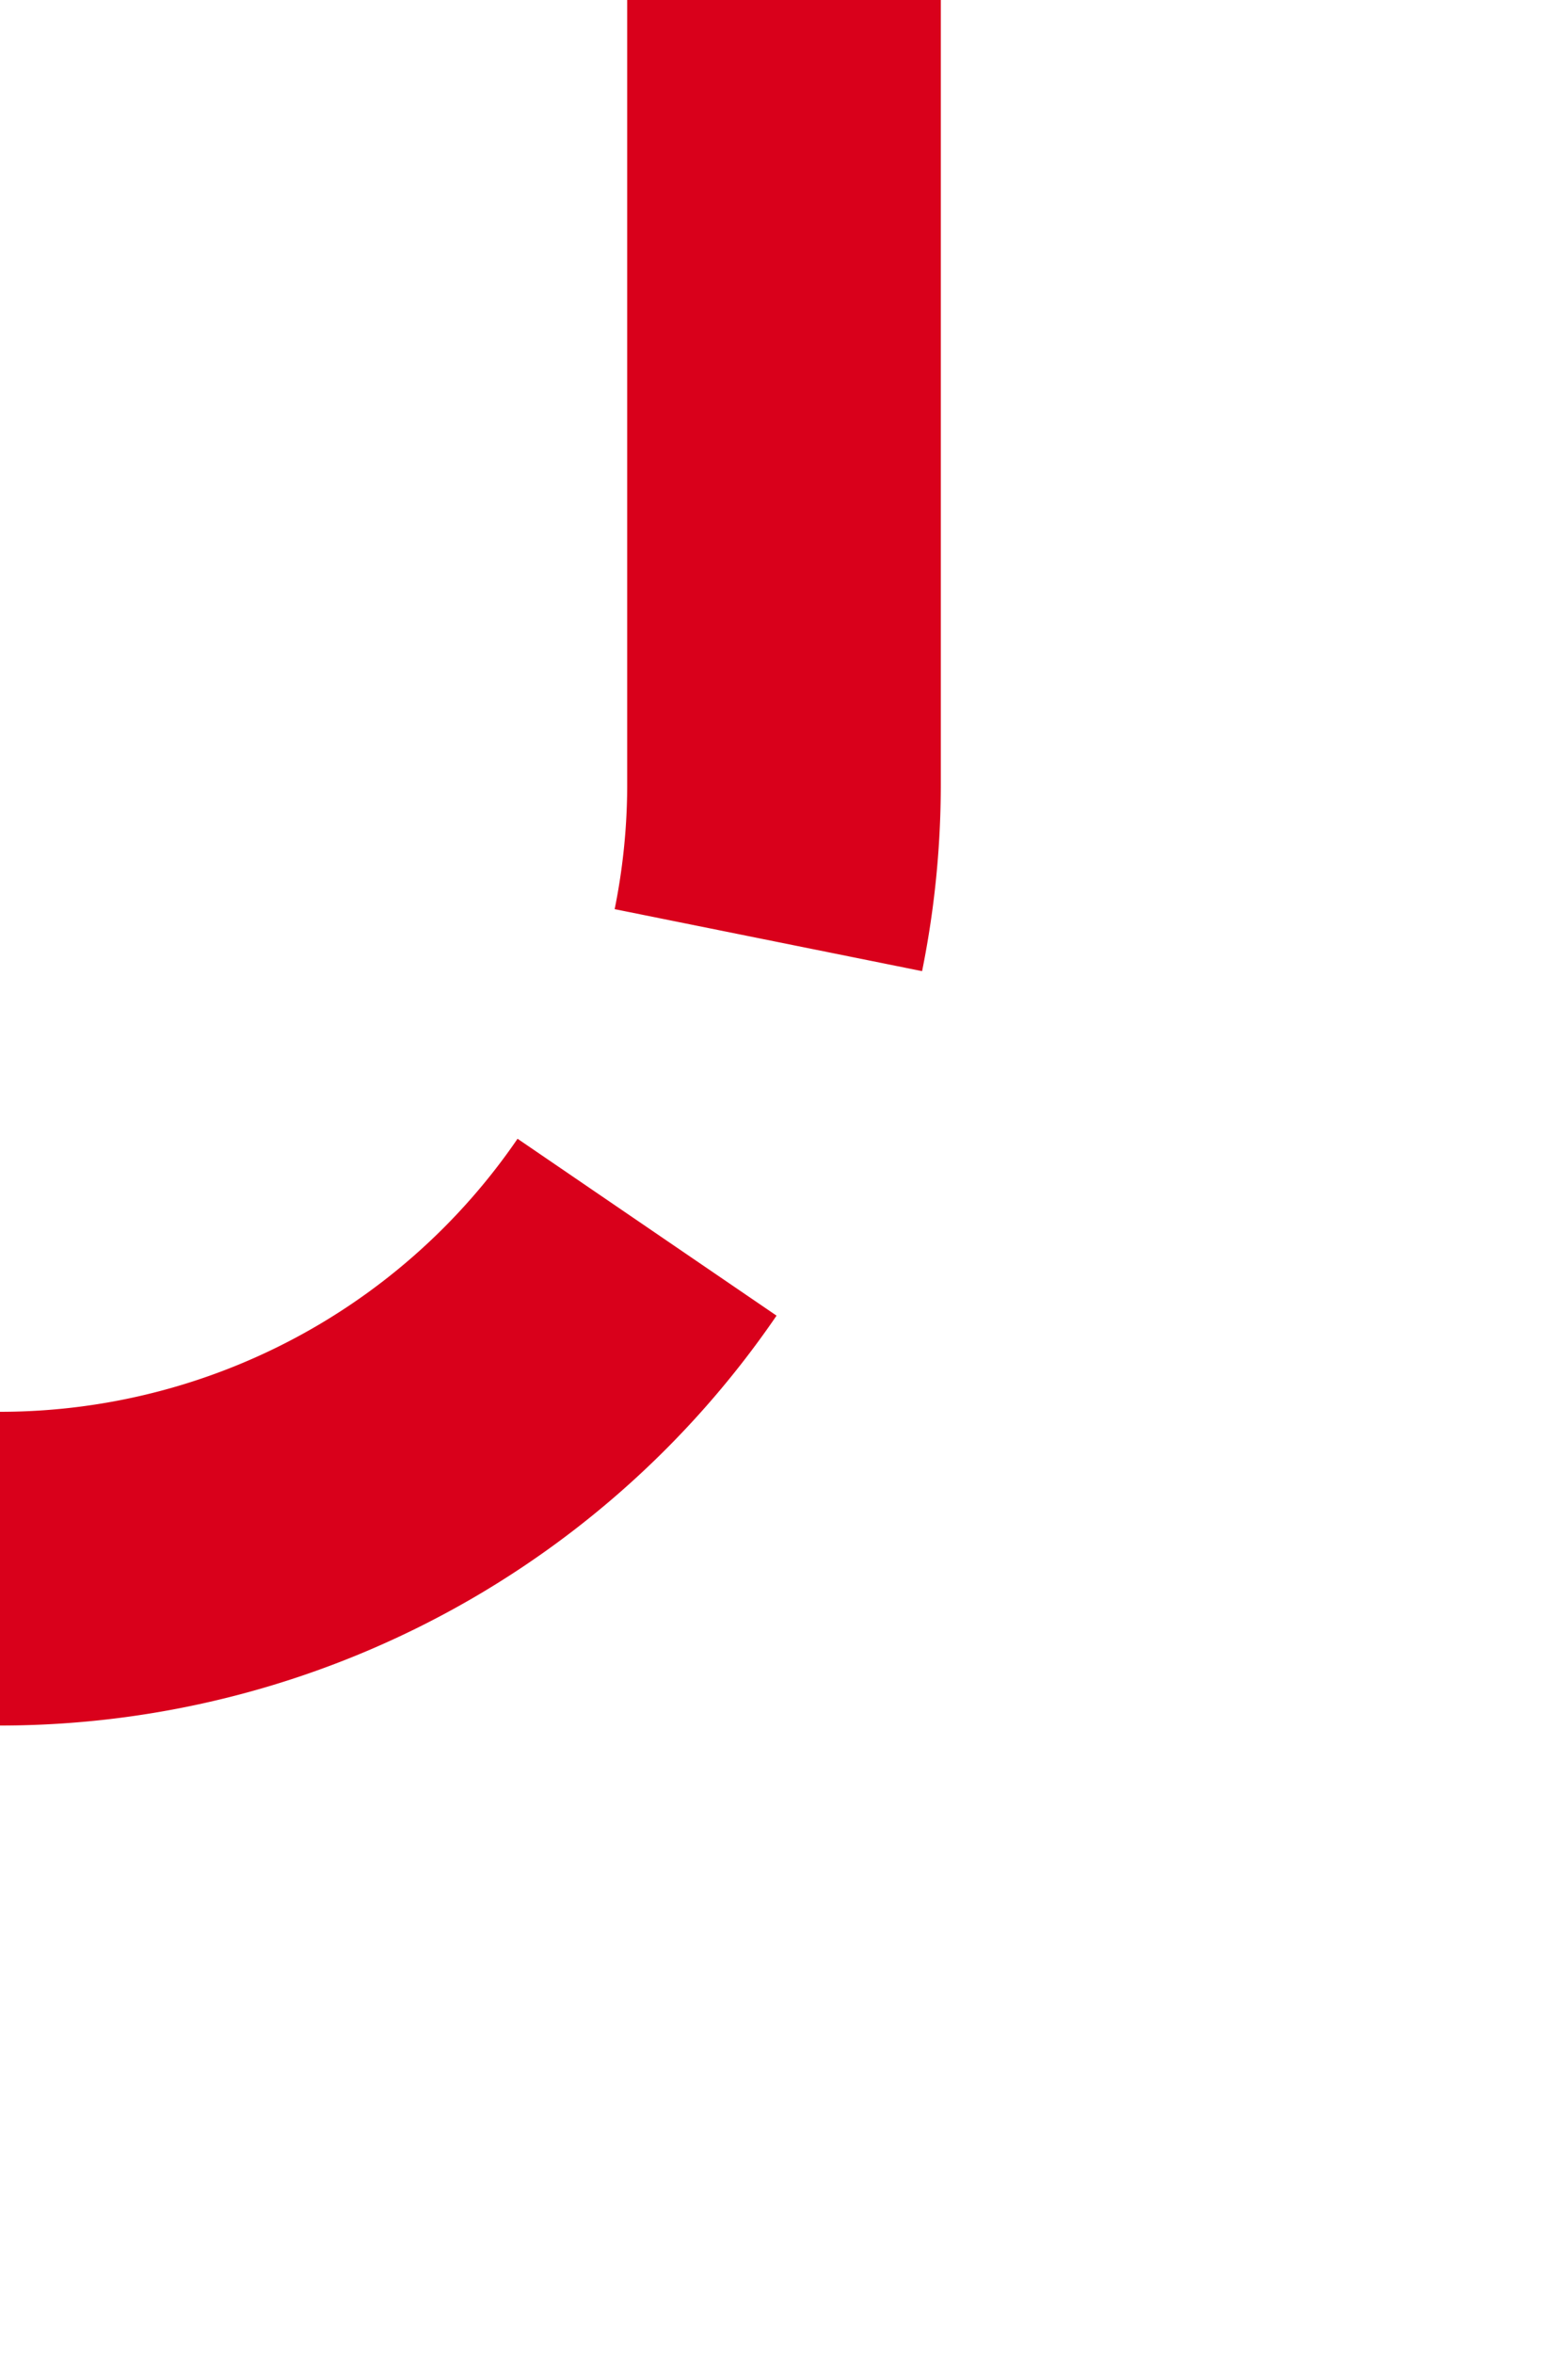 ﻿<?xml version="1.0" encoding="utf-8"?>
<svg version="1.1" xmlns:xlink="http://www.w3.org/1999/xlink" width="10px" height="15px" preserveAspectRatio="xMidYMin meet" viewBox="976 133  8 15" xmlns="http://www.w3.org/2000/svg">
  <path d="M 980 133  L 980 138  A 5 5 0 0 1 975 143 L 913 143  A 5 5 0 0 0 908 148 L 908 1004  A 5 5 0 0 1 903 1009 L 805 1009  " stroke-width="2" stroke-dasharray="6,2" stroke="#d9001b" fill="none" />
  <path d="M 807 999.5  L 793 1009  L 807 1018.5  L 807 999.5  Z " fill-rule="nonzero" fill="#d9001b" stroke="none" />
</svg>